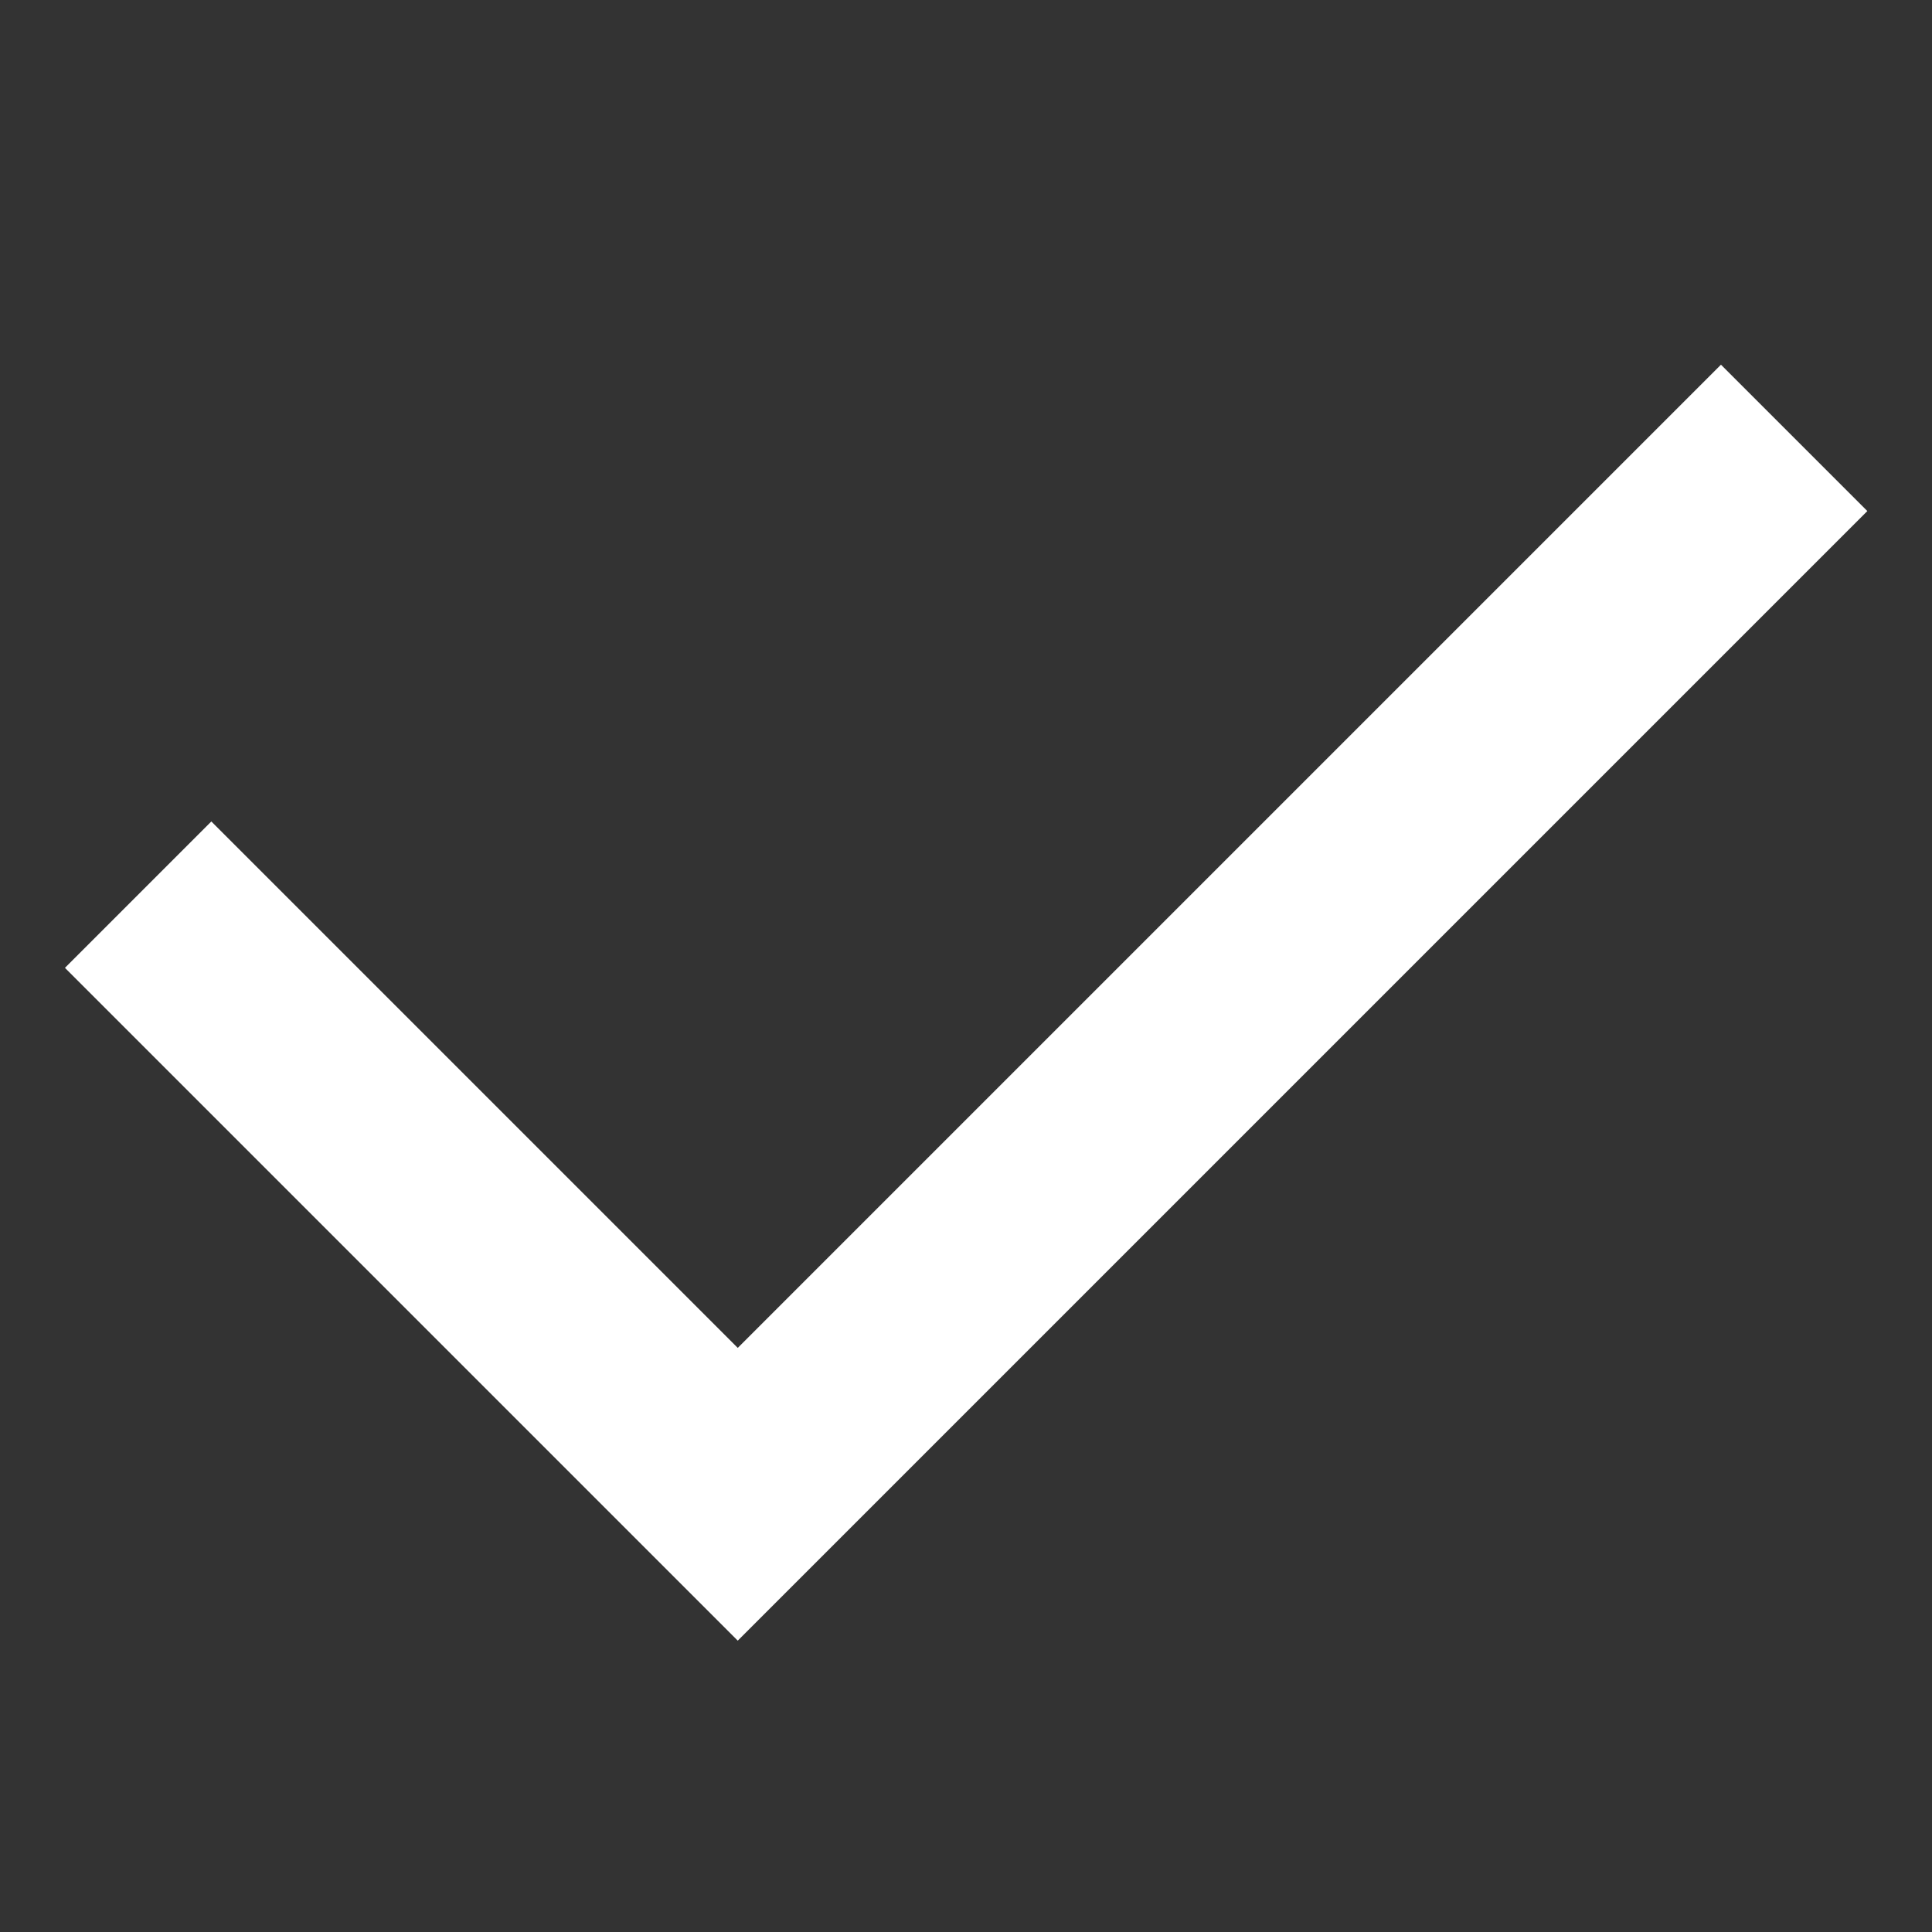 <svg xmlns="http://www.w3.org/2000/svg" width="14" height="14" viewBox="0 0 14 14">
  <rect x="0" y="0" width="14" height="14" fill="#333333" stroke="none"/>
  <g id="체크" transform="translate(-571 -13)">
    <rect id="사각형_3457" data-name="사각형 3457" width="14" height="14" transform="translate(571 13)" fill="#fff" opacity="0"/>
    <path id="패스_15469" data-name="패스 15469" d="M-15632.542-6822.832l4.345,4.345,7.655-7.655" transform="translate(16204.543 6842.315)" fill="none" stroke="#fff" stroke-width="1.5"/>
  </g>
</svg>
